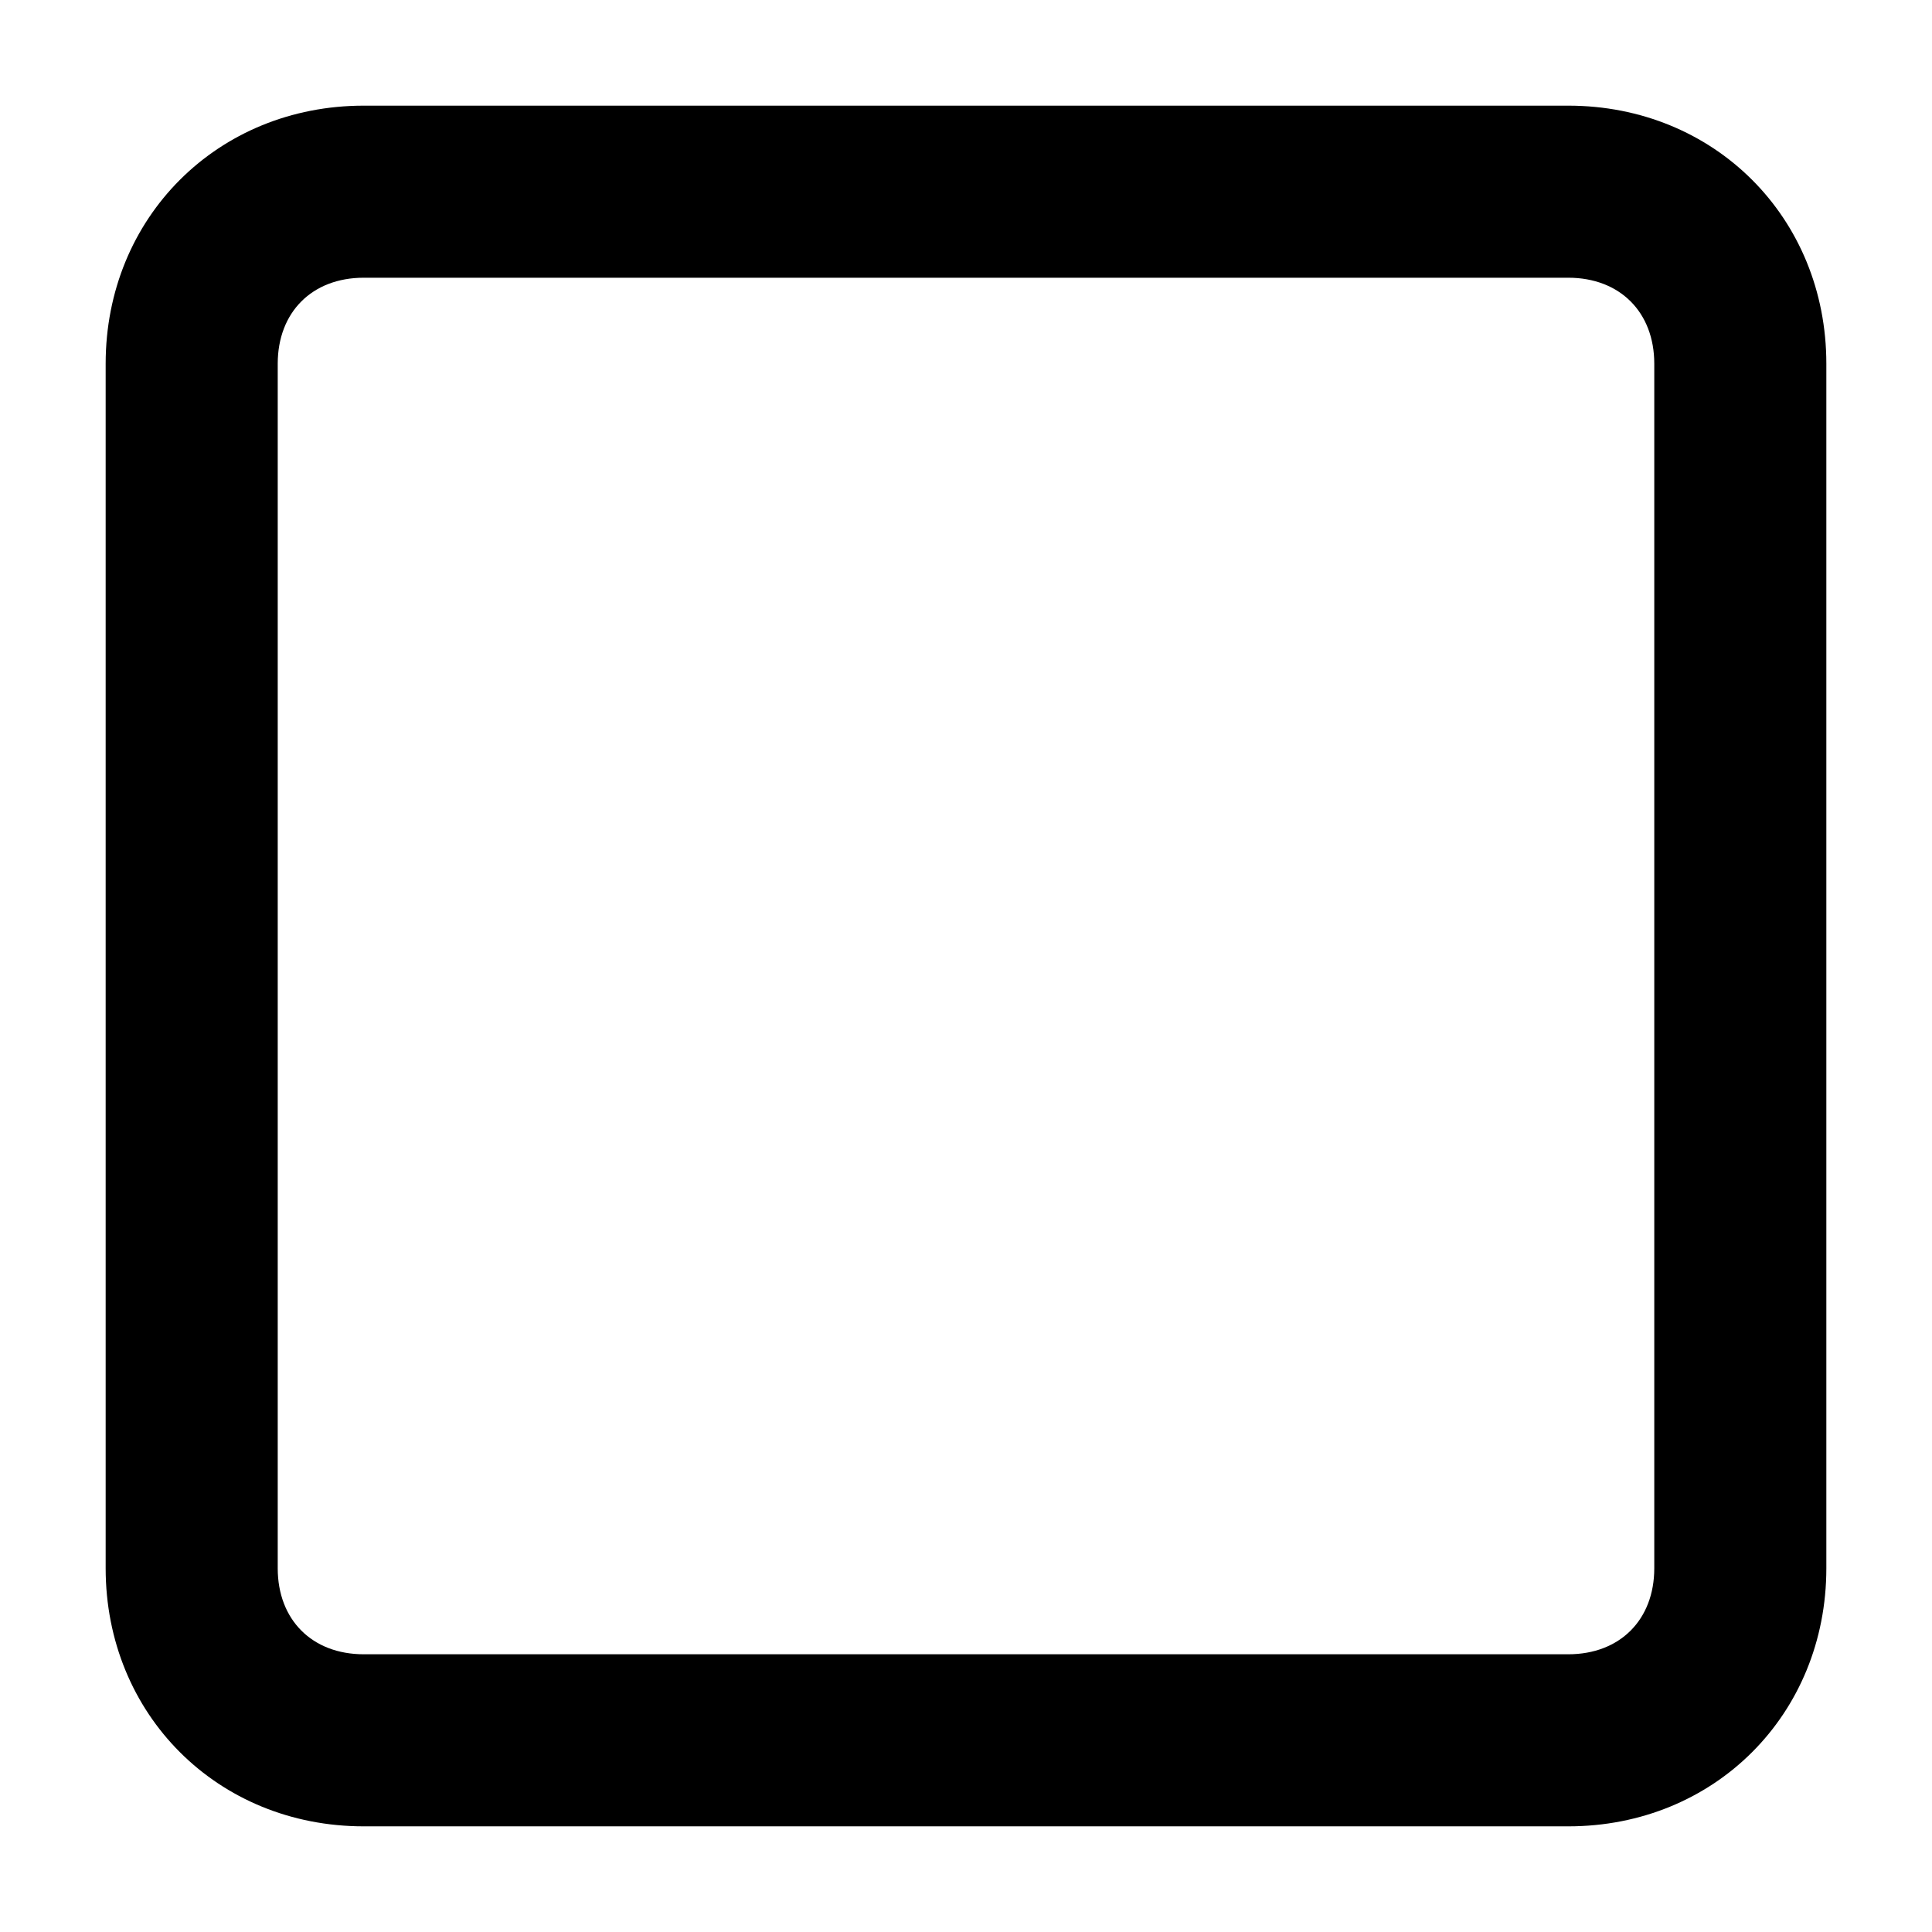 <svg  xmlns="http://www.w3.org/2000/svg" viewBox="0 0 32 32">
  <path d="M25.975 30.25h-19.95c-2.422 0-4.275-1.852-4.275-4.275v-19.95c0-2.422 1.853-4.275 4.275-4.275h19.95c2.422 0 4.275 1.853 4.275 4.275v19.95c0 2.422-1.852 4.275-4.275 4.275zM6.025 4.6c-0.855 0-1.425 0.57-1.425 1.425v19.95c0 0.855 0.57 1.425 1.425 1.425h19.95c0.855 0 1.425-0.57 1.425-1.425v-19.95c0-0.855-0.57-1.425-1.425-1.425h-19.95z"></path>
  </svg>